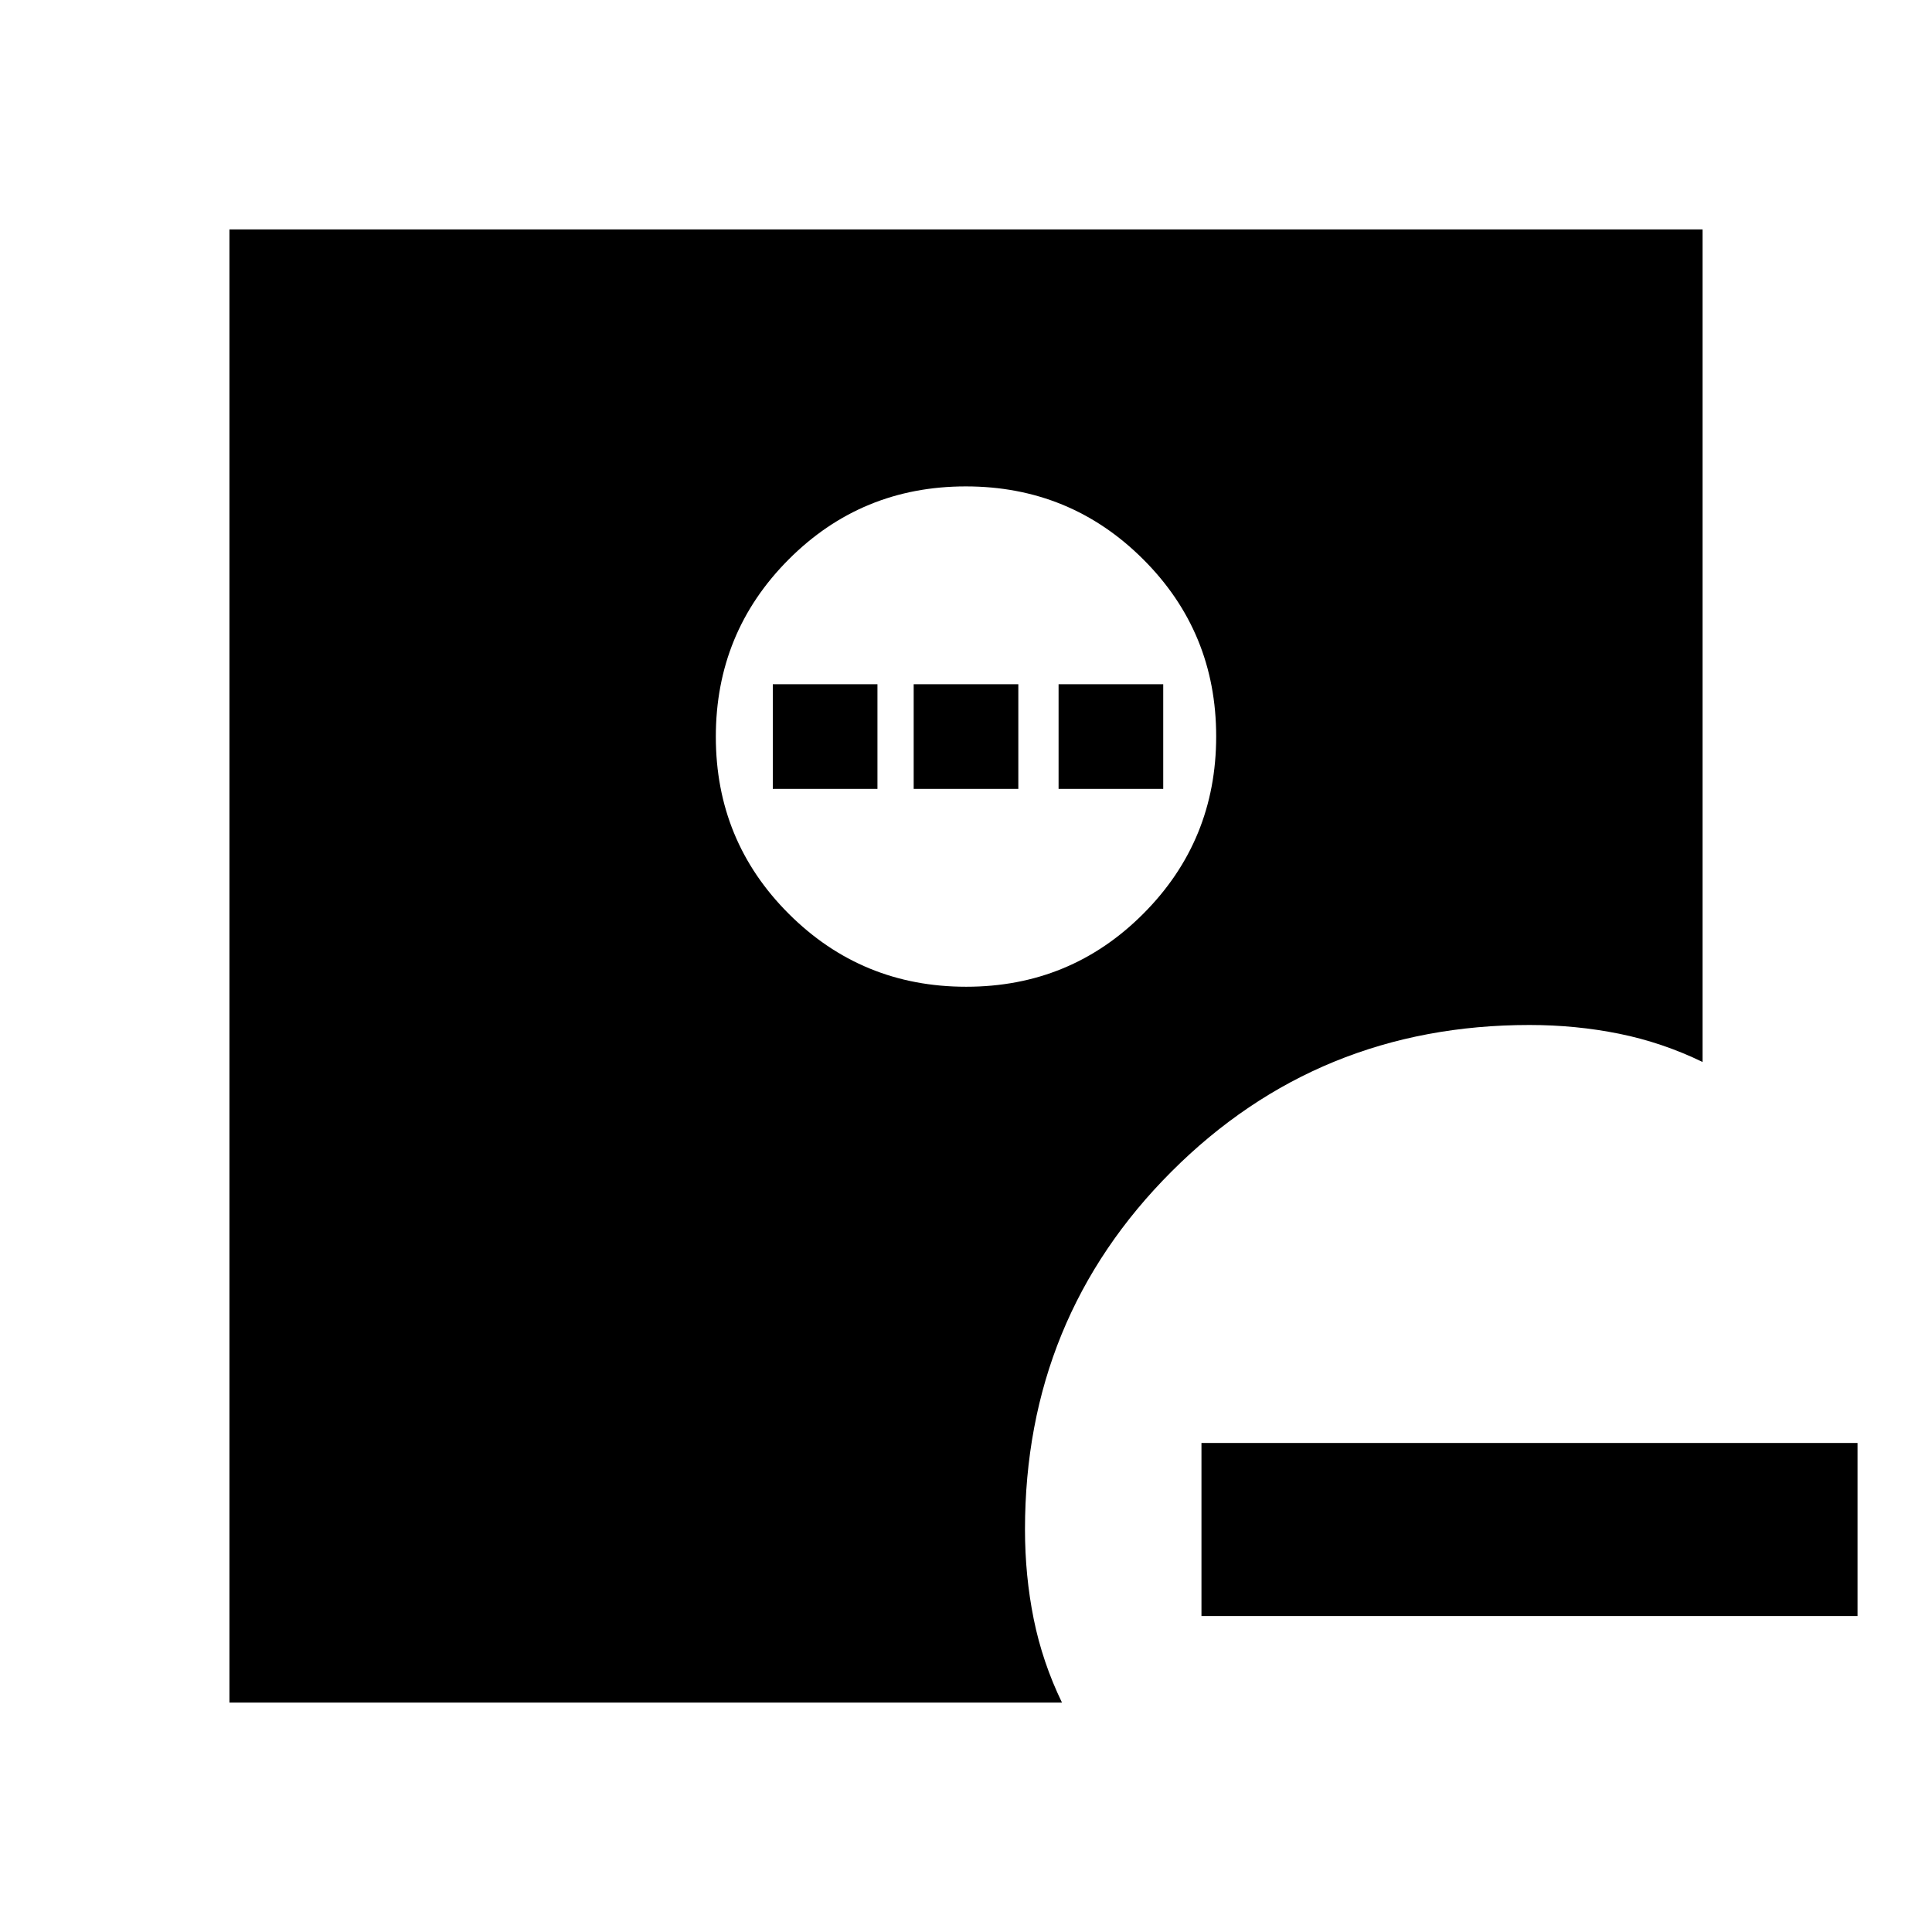 <svg xmlns="http://www.w3.org/2000/svg" height="24" viewBox="0 -960 960 960" width="24"><path d="M597-243h326v86H597v-86ZM480.09-469.69q51.83 0 88.02-36.29 36.2-36.28 36.2-88.11t-36.29-88.02q-36.28-36.2-88.11-36.2t-88.02 36.29q-36.2 36.28-36.2 88.11t36.29 88.02q36.28 36.2 88.11 36.2ZM114-114v-732h732v413.69q-20-9.69-41.5-14.04-21.5-4.34-44.5-4.34-105.04 0-177.87 72.82-72.82 72.83-72.82 177.87 0 23 4.34 44.5Q518-134 527.69-114H114Zm270-454v-52h52v52h-52Zm70 0v-52h52v52h-52Zm72 0v-52h52v52h-52Z"/></svg>